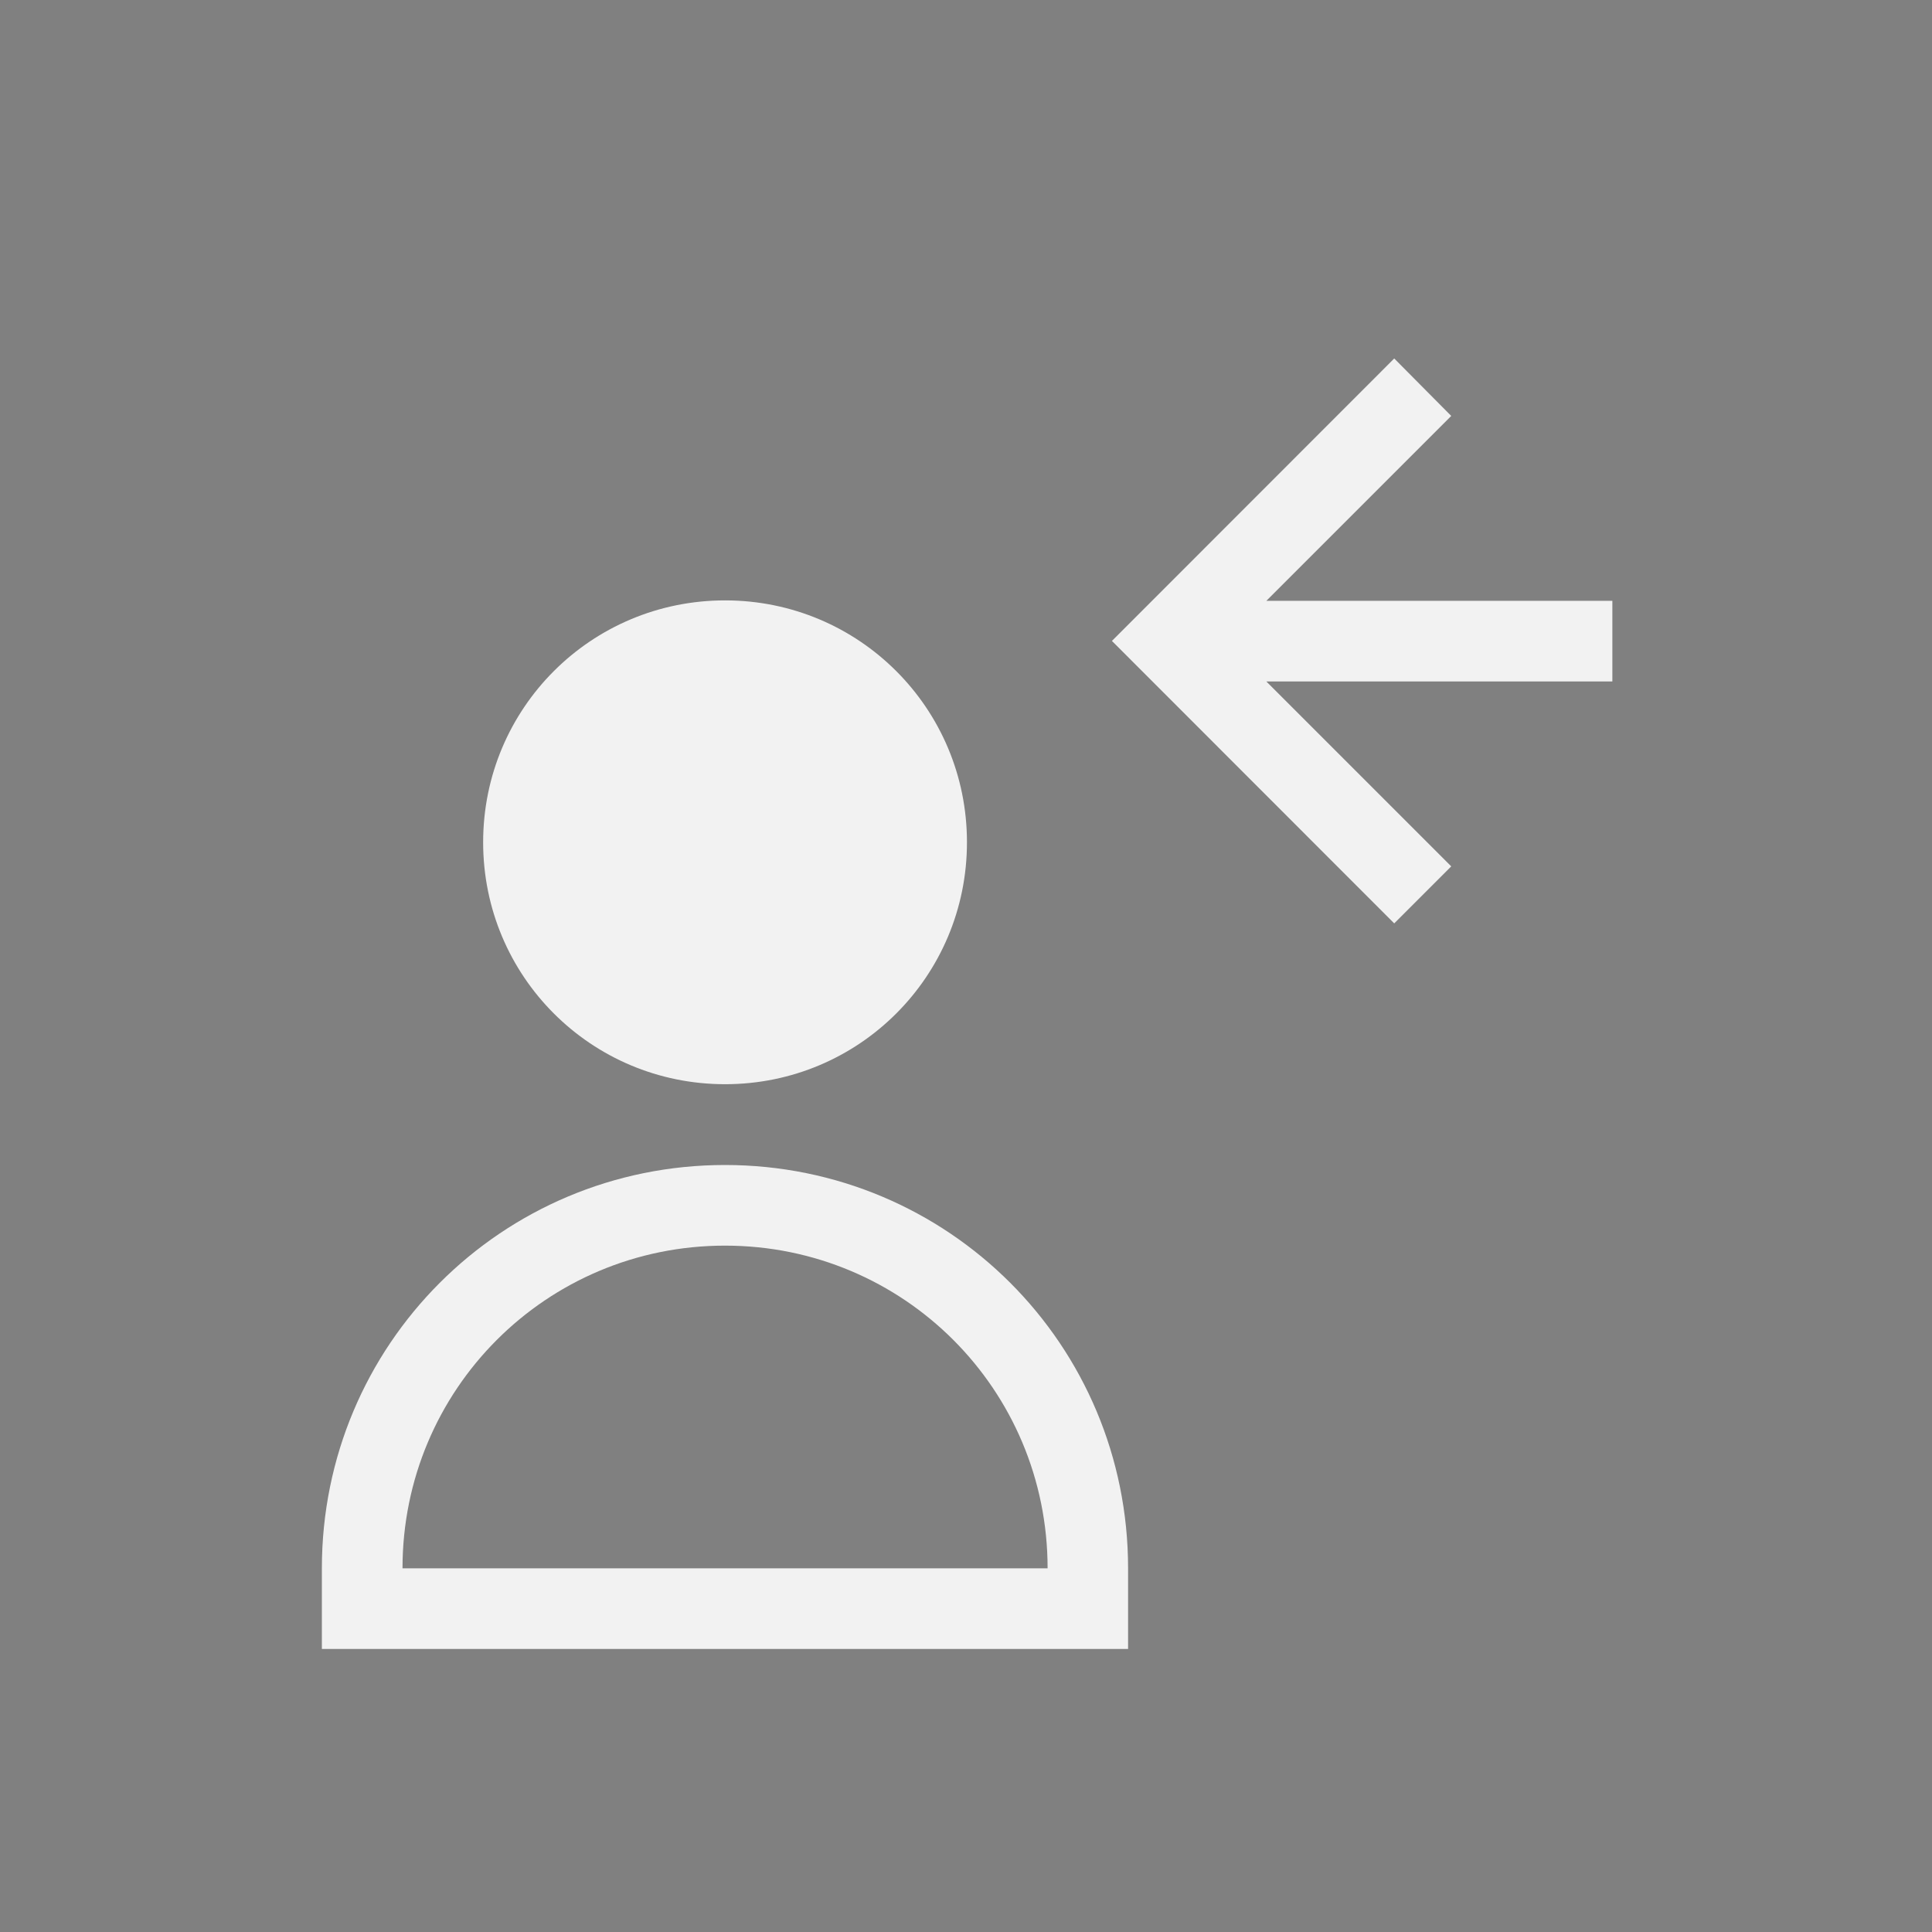 <?xml version="1.0" encoding="UTF-8" standalone="no"?>
<svg
   xmlns:dc="http://purl.org/dc/elements/1.1/"
   xmlns:cc="http://creativecommons.org/ns#"
   xmlns:rdf="http://www.w3.org/1999/02/22-rdf-syntax-ns#"
   xmlns:svg="http://www.w3.org/2000/svg"
   xmlns="http://www.w3.org/2000/svg"
   width="48"
   height="48"
   viewBox="0 0 12.7 12.7"
   version="1.1"
   id="svg3340">
  <rect x="0" y="0" width="12.7" height="12.7" fill="#808080" stroke="none"/>
  <defs
     id="defs3334" />
  <g
     id="layer1"
     transform="translate(0,-284.3)">
    <g
       transform="matrix(0,0.605,0.605,0,-0.305,283.999)"
       style="display:inline;fill:#f2f2f2;fill-opacity:1"
       id="g3928">
      <path
         style="fill:none;stroke:#000000;stroke-width:0.438px;stroke-linecap:butt;stroke-linejoin:miter;stroke-opacity:1"
         d="m 6.623,7.067 v 0 0"
         id="path4773" />
      <g
         id="layer1-4"
         transform="matrix(0,1.654,1.654,0,-469.605,0.505)">
        <g
           transform="matrix(0,0.605,0.605,0,-0.305,283.999)"
           style="display:inline;fill:#f2f2f2;fill-opacity:1"
           id="g3928-9">
          <g
             id="layer1-9"
             transform="matrix(0,1.654,1.654,0,-468.73,15.816)">
            <g
               transform="matrix(0,0.605,0.605,0,-0.305,283.999)"
               style="display:inline;fill:#f2f2f2;fill-opacity:1"
               id="g3928-0">
              <g
                 id="layer1-8"
                 transform="matrix(0,1.654,1.654,0,-470.48,-14.809)">
                <path
                   class="ColorScheme-Text"
                   id="rect4109-66"
                   d="m 9.153,286.417 -1.742,1.743 -0.11,0.11 0.11,0.11 1.742,1.743 0.374,-0.374 -1.213,-1.213 H 10.584 v -0.529 H 8.314 l 1.213,-1.213 z m -4.39,1.587 c -0.879,0 -1.587,0.708 -1.587,1.587 0,0.879 0.708,1.587 1.587,1.587 0.879,0 1.587,-0.708 1.587,-1.587 0,-0.879 -0.708,-1.587 -1.587,-1.587 z m 0,3.704 c -1.465,0 -2.645,1.18 -2.645,2.646 v 0.529 h 5.289 v -0.529 c 0,-1.466 -1.179,-2.646 -2.645,-2.646 z m 0,0.529 c 1.172,0 2.116,0.944 2.116,2.117 H 2.647 c 0,-1.173 0.944,-2.117 2.116,-2.117 z"
                   style="fill:#f2f2f2;fill-opacity:1;stroke:none;stroke-width:0.529" />
              </g>
            </g>
          </g>
        </g>
      </g>
    </g>
  </g>
</svg>
